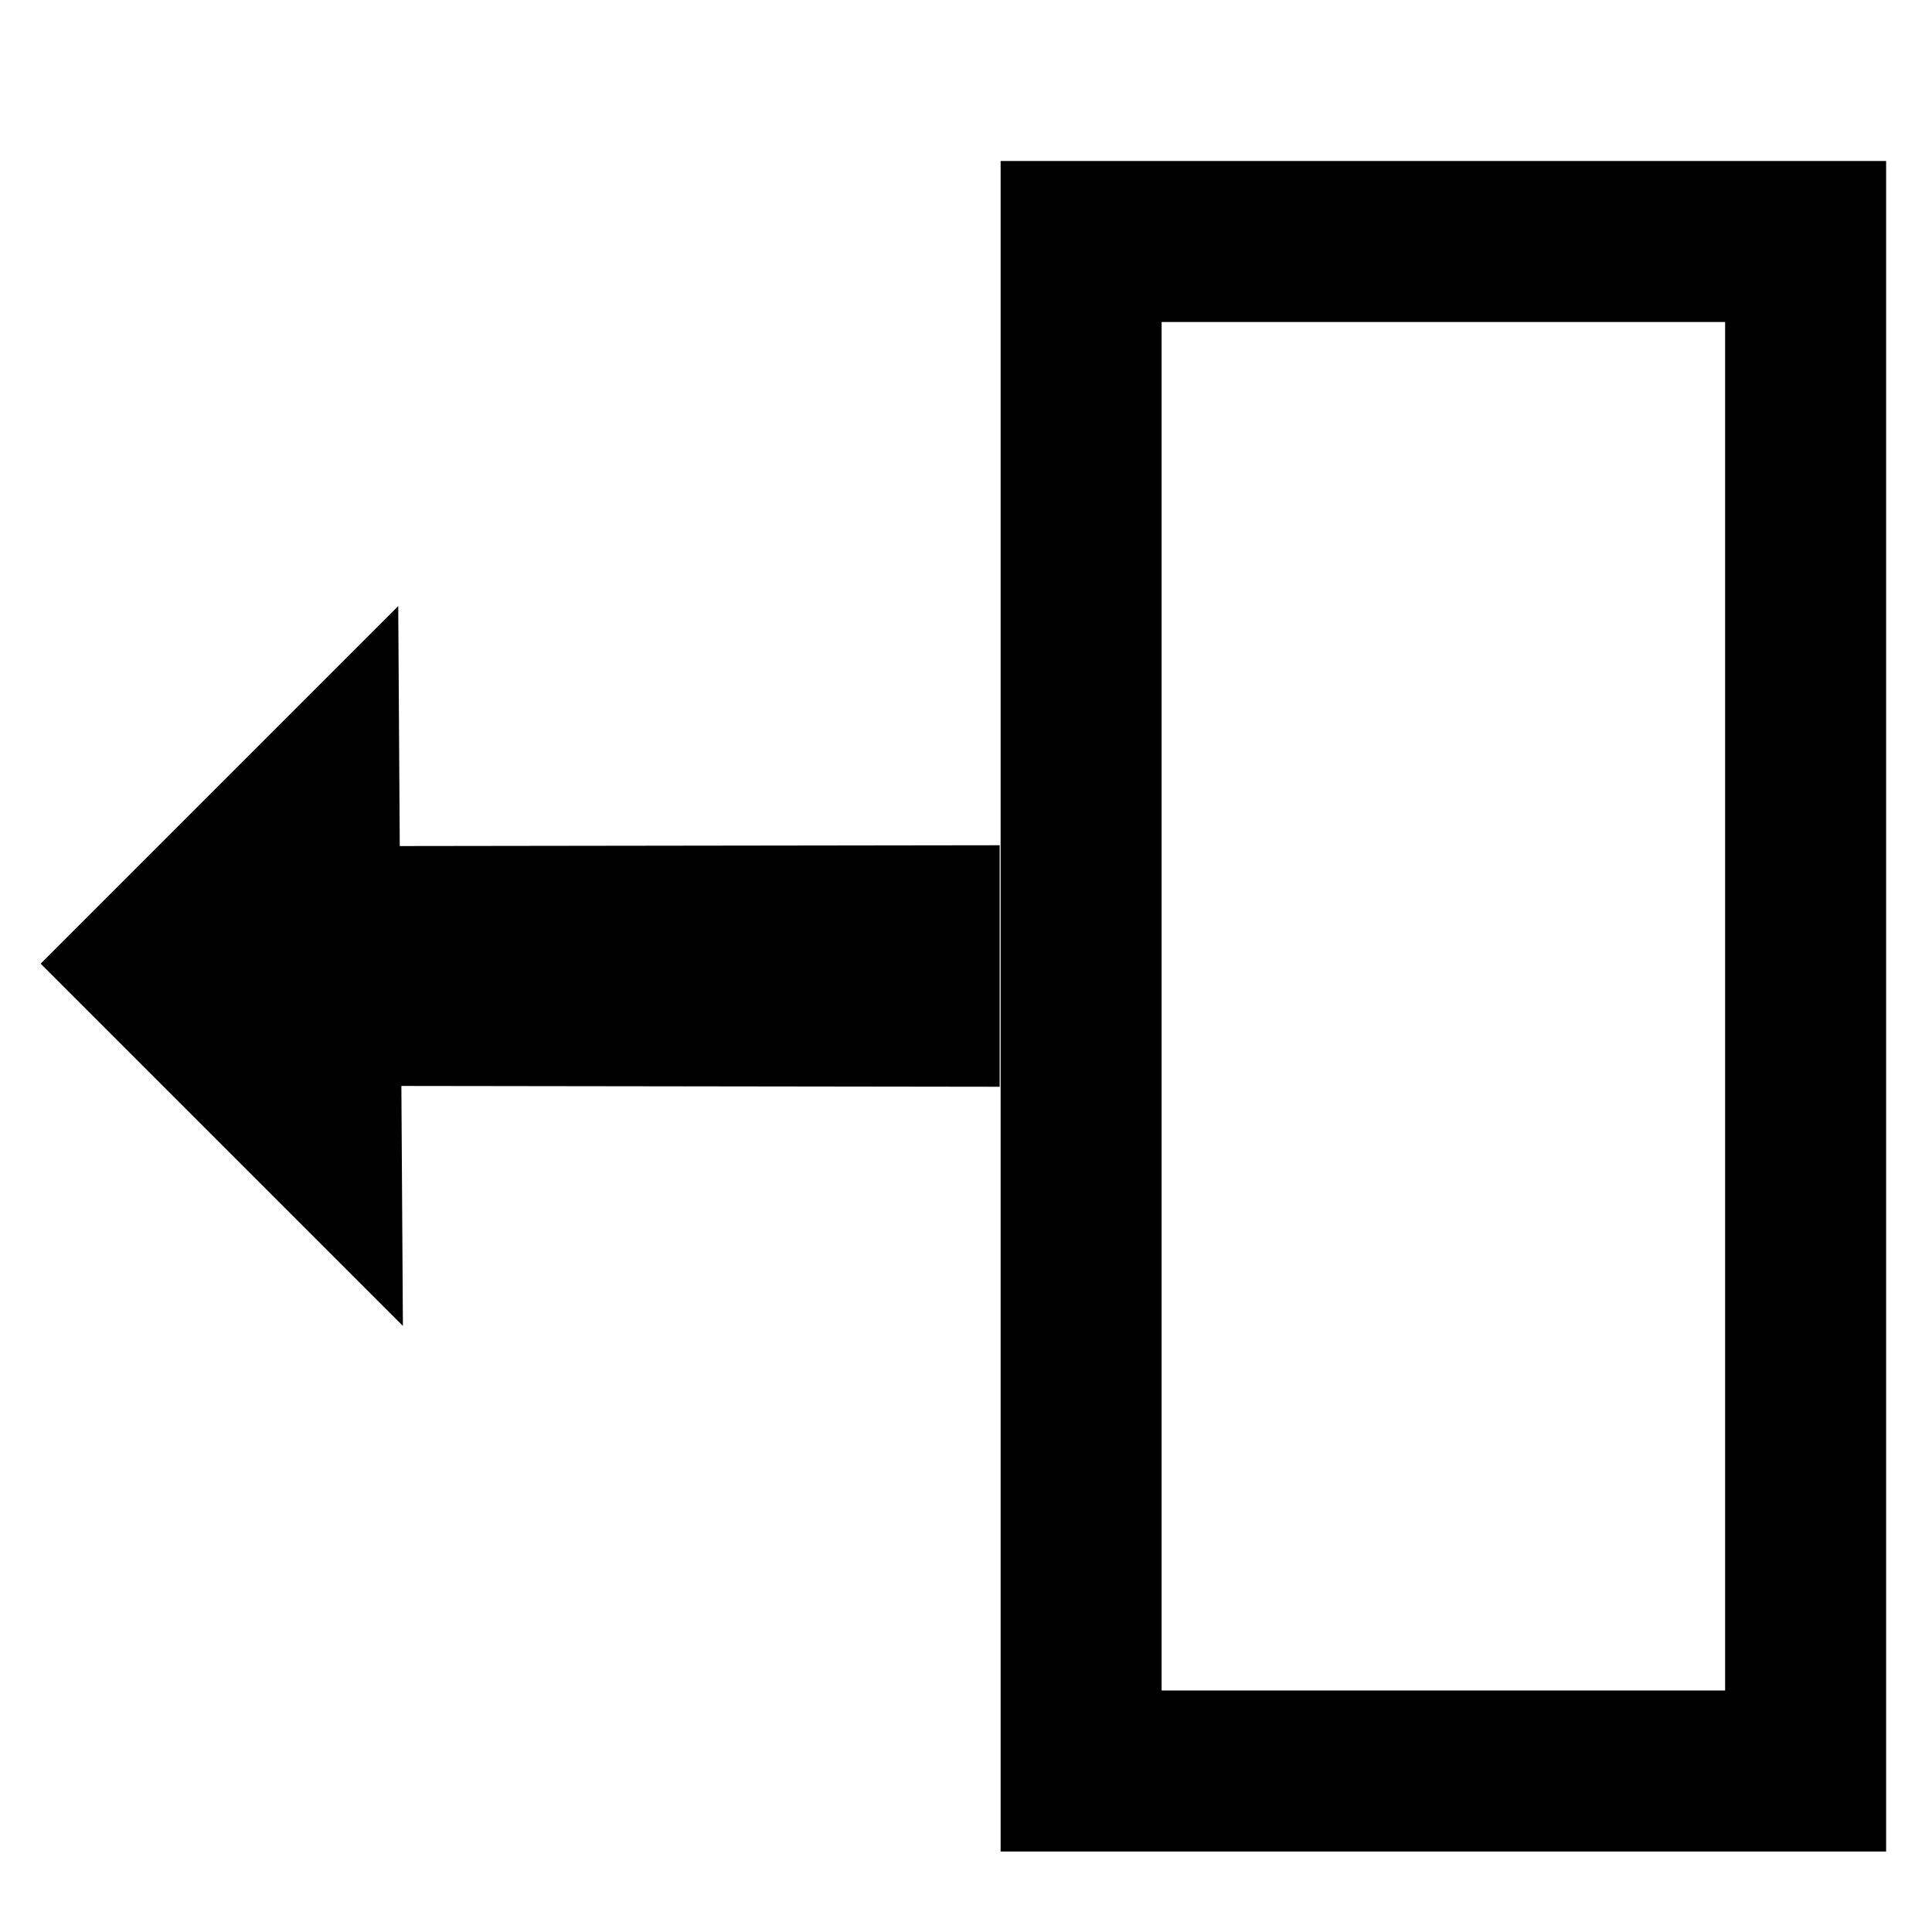 <svg xmlns="http://www.w3.org/2000/svg" xmlns:svg="http://www.w3.org/2000/svg" id="svg8" width="24" height="24" version="1.1" viewBox="0 0 24 24"><g id="layer1" transform="translate(0,-290.65)"><path style="fill:#000;fill-opacity:1;fill-rule:evenodd;stroke:none;stroke-width:1px;stroke-linecap:butt;stroke-linejoin:miter;stroke-opacity:1" id="path834" d="m 12.43,294.65 v -2 h 11 v 21 h -11 v -19 h 2 v 17 h 7 v -17 z"/><path style="fill:#000;fill-opacity:1;fill-rule:evenodd;stroke:none;stroke-width:1.49px;stroke-linecap:butt;stroke-linejoin:miter;stroke-opacity:1" id="path836" d="m 12.418,301.15 -7.452,0.01 -0.019,-2.981 -4.442,4.442 4.5,4.5 -0.019,-2.981 7.432,0.01 z"/></g></svg>